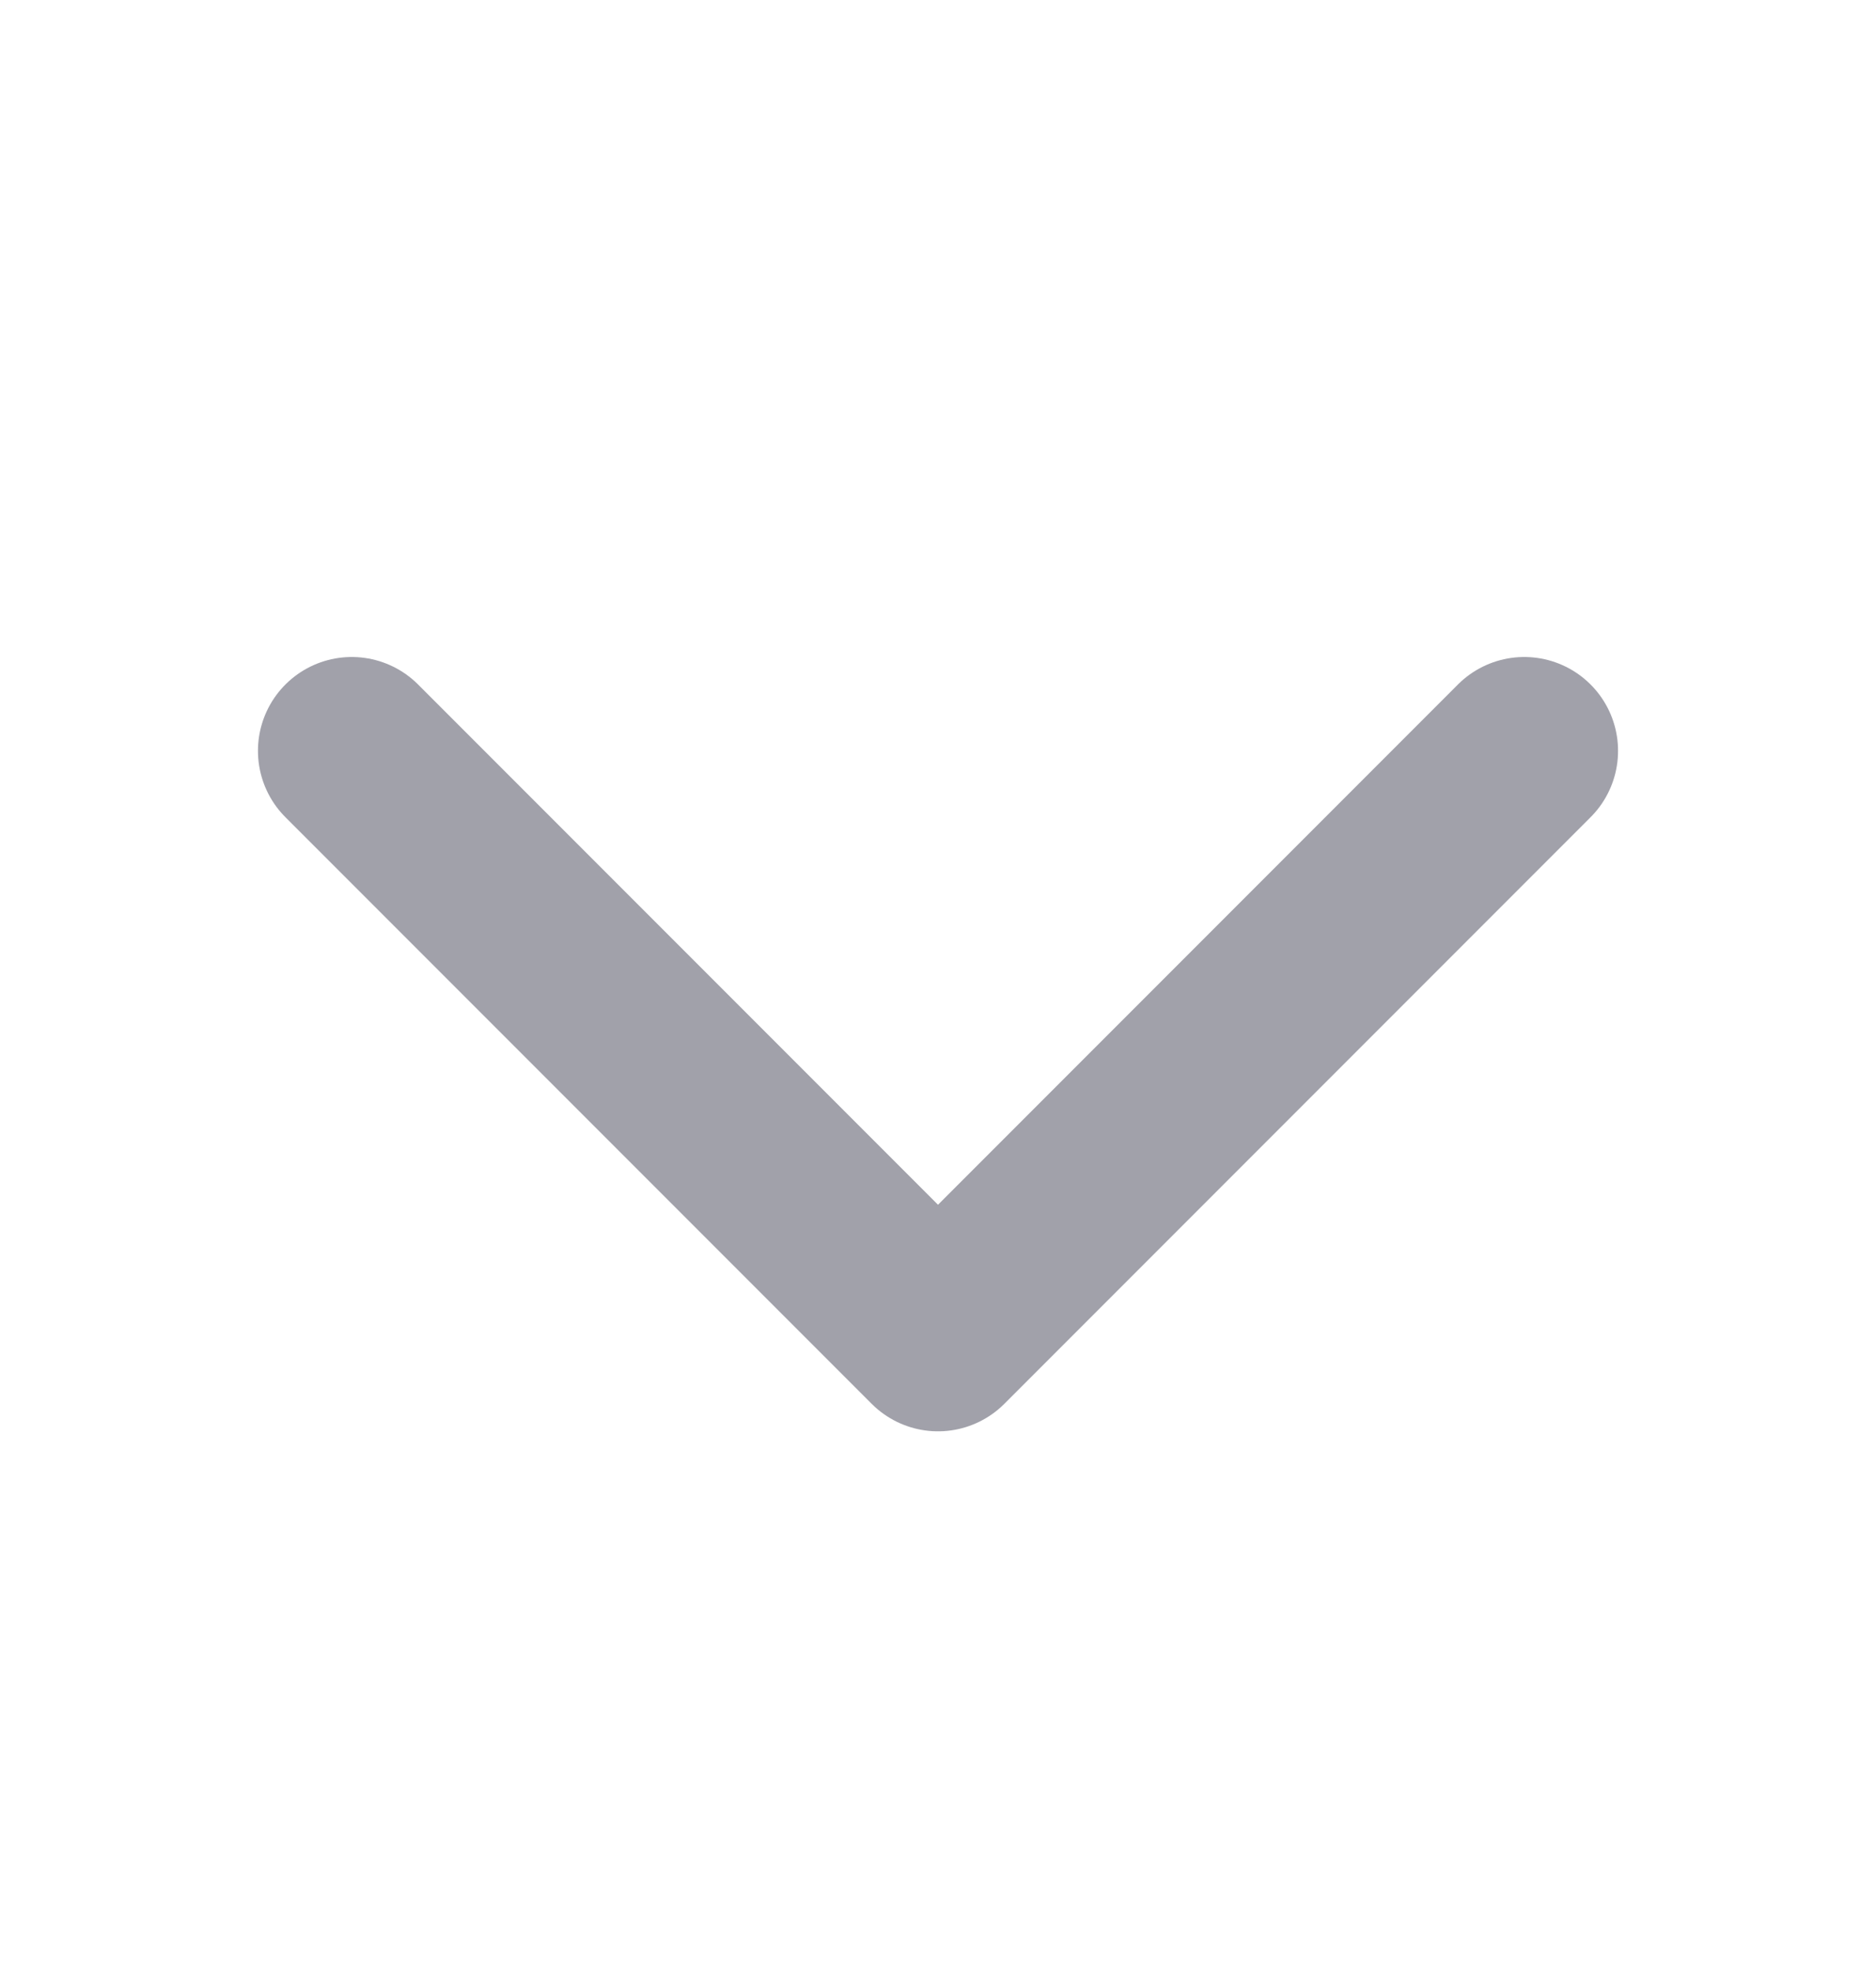 <svg width="20" height="21" viewBox="0 0 20 21" fill="none" xmlns="http://www.w3.org/2000/svg">
<path d="M16.25 8L10 14.25L3.75 8" stroke="#A1A1AA" stroke-width="2" stroke-linecap="round" stroke-linejoin="round"/>
</svg>

